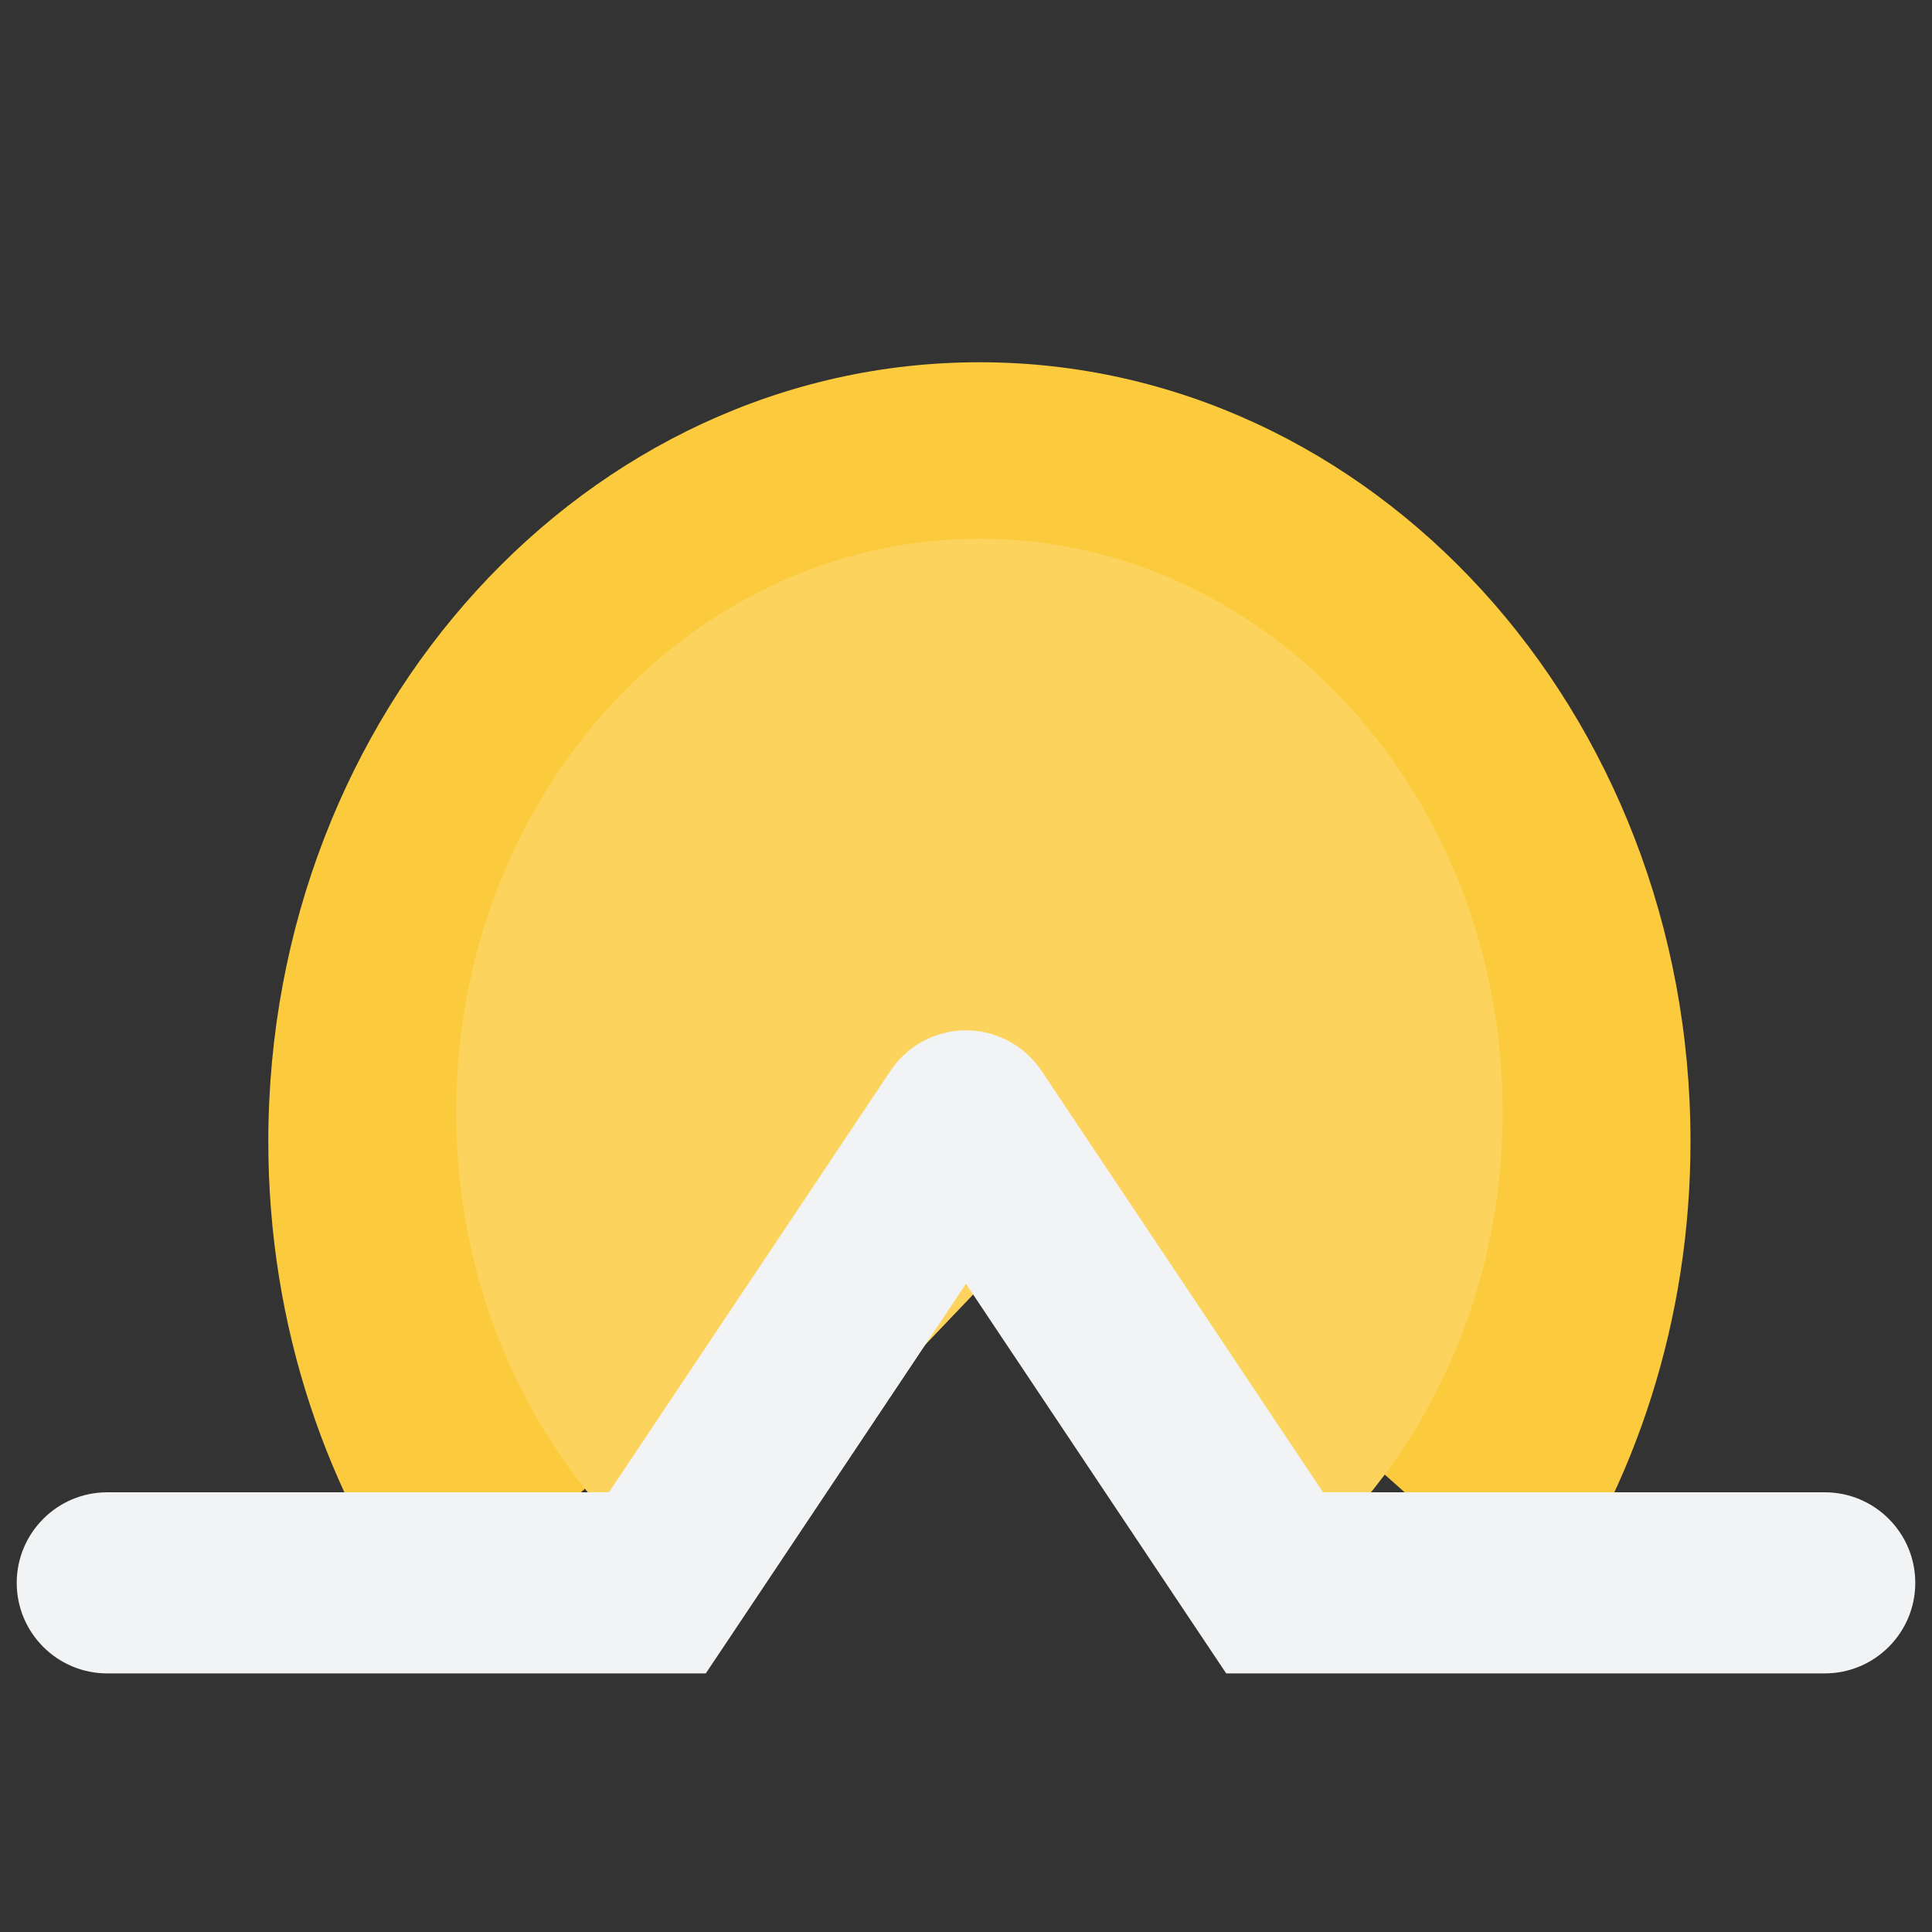 <svg width="32" height="32" viewBox="0 0 32 32" fill="none" xmlns="http://www.w3.org/2000/svg">
<rect x="0" y="0" width="32" height="32" fill="#333333" stroke="none"/>
<path d="M16.223 6C22.727 6 28 11.779 28 18.908C28 21.863 27.091 24.583 25.567 26.759L16.444 18.664L7.049 27C5.421 24.786 4.444 21.973 4.444 18.908C4.444 11.779 9.718 6 16.223 6Z" fill="#FCCB3D"/>
<path d="M16.223 8.923C21.009 8.923 24.889 13.175 24.889 18.421C24.889 21.608 23.455 24.425 21.258 26.148L16.444 21.1L11.444 26.344C9.102 24.643 7.556 21.731 7.556 18.421C7.556 13.175 11.436 8.923 16.223 8.923Z" fill="#FCD35C"/>
<path fill-rule="evenodd" clip-rule="evenodd" d="M16.093 17.069C16.109 17.07 16.125 17.07 16.142 17.072C16.174 17.075 16.207 17.08 16.239 17.085C16.375 17.107 16.508 17.148 16.637 17.208C16.747 17.26 16.851 17.324 16.947 17.402C16.964 17.416 16.98 17.431 16.996 17.446C17.055 17.498 17.112 17.555 17.163 17.619C17.172 17.629 17.179 17.64 17.188 17.651C17.208 17.677 17.229 17.704 17.248 17.732L21.914 24.717H30.223C31.051 24.717 31.723 25.389 31.723 26.217C31.723 27.045 31.051 27.717 30.223 27.717H20.31L19.864 27.05L16 21.264L12.136 27.05L11.69 27.717H1.777C0.949 27.717 0.277 27.045 0.277 26.217C0.278 25.389 0.949 24.717 1.777 24.717H10.086L14.752 17.732C14.771 17.704 14.791 17.677 14.812 17.651C14.82 17.64 14.827 17.629 14.836 17.619C14.887 17.555 14.944 17.498 15.003 17.446C15.019 17.431 15.035 17.416 15.052 17.402C15.148 17.324 15.252 17.26 15.362 17.208C15.457 17.163 15.556 17.13 15.655 17.107C15.675 17.102 15.694 17.096 15.714 17.092C15.729 17.089 15.745 17.088 15.76 17.085C15.792 17.08 15.825 17.075 15.857 17.072C15.874 17.07 15.89 17.07 15.906 17.069C15.935 17.067 15.964 17.065 15.993 17.065H16.007C16.035 17.065 16.064 17.067 16.093 17.069Z" fill="#F1F3F4"/>
</svg>
